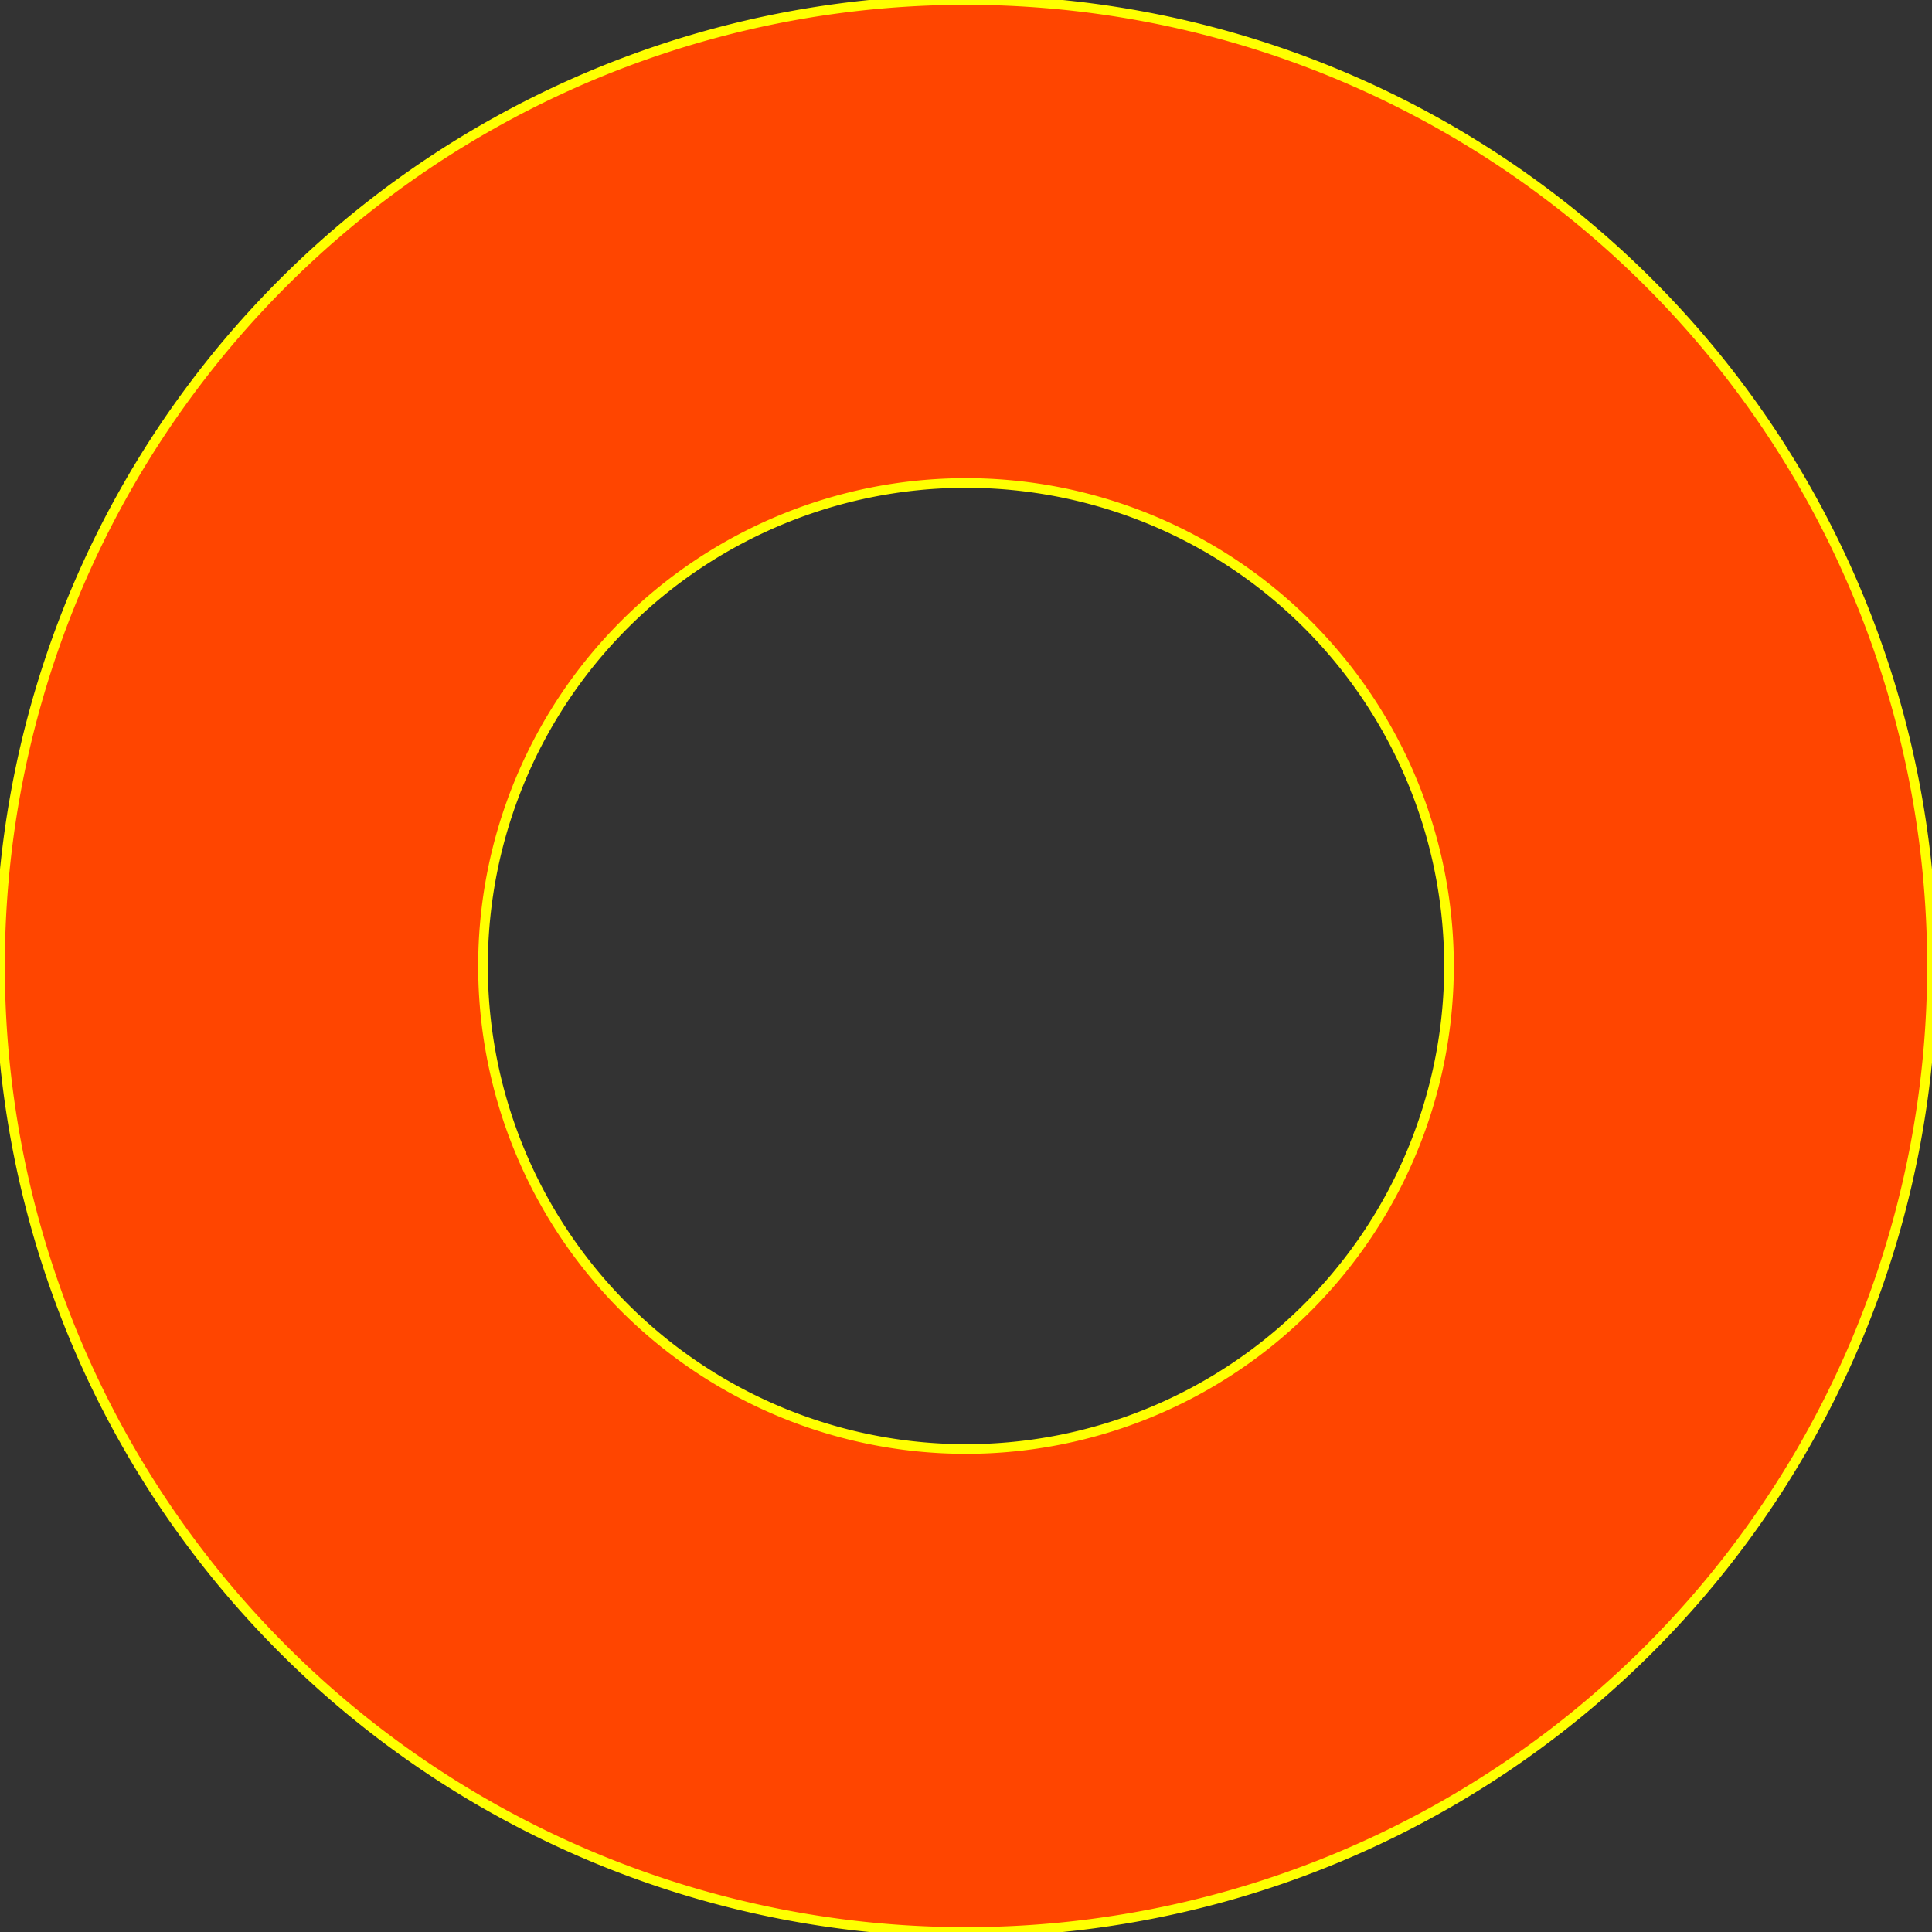 <svg width="400" height="400" xmlns="http://www.w3.org/2000/svg">
  <rect width="100%" height="100%" fill="#333333" stroke="none"/>
  <path
    d="M 200 0
        A 200 200 0 0 0 0 200
        A 200 200 0 0 0 200 400
        A 200 200 0 0 0 400 200
        A 200 200 0 0 0 200 0 
        z
        M 200 100
        A 100 100 0 0 1 300 200
        A 100 100 0 0 1 200 300
        A 100 100 0 0 1 100 200
        A 100 100 0 0 1 200 100
        z
        "
    fill="orangered"
    stroke="yellow"
    stroke-width="2"
  />
</svg>
